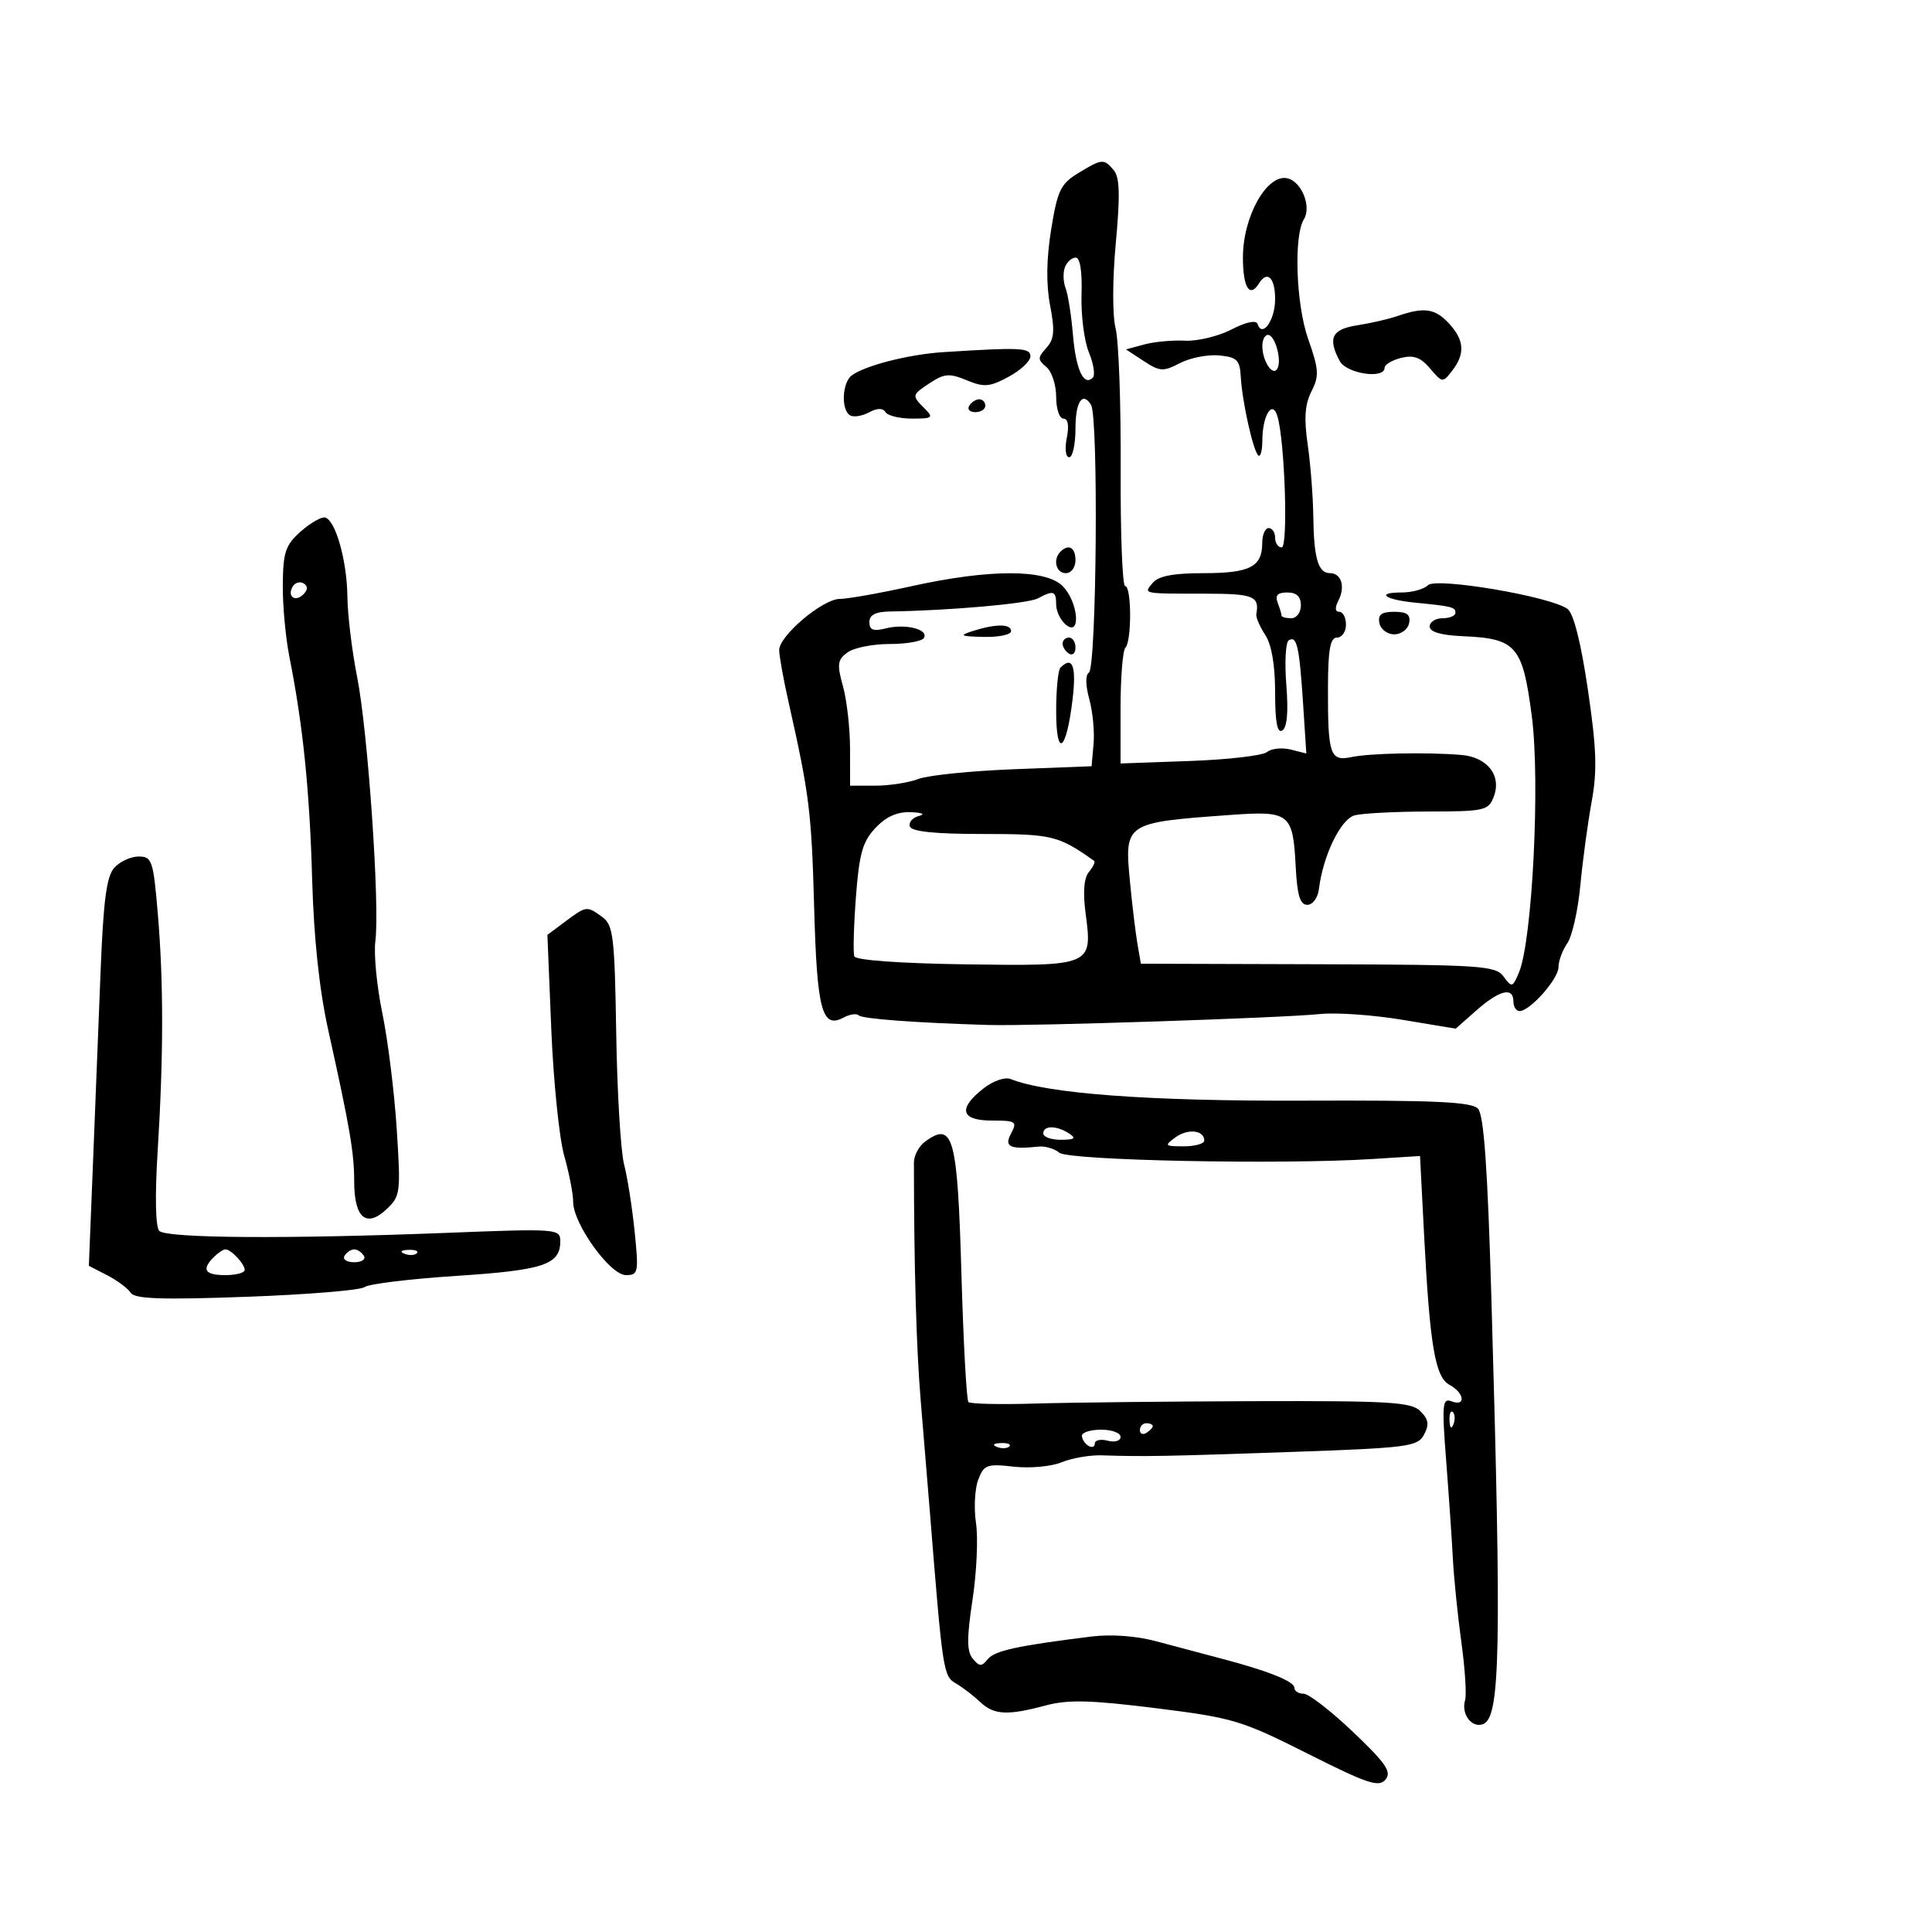 <svg xmlns="http://www.w3.org/2000/svg" width="300" height="300" viewBox="0 0 300 300" version="1.1">
	<path d="M 167.416 26.888 C 164.697 28.546, 164.200 29.583, 163.223 35.635 C 162.484 40.207, 162.429 44.143, 163.058 47.420 C 163.821 51.389, 163.708 52.665, 162.476 54.026 C 161.108 55.538, 161.108 55.845, 162.475 56.979 C 163.314 57.675, 164 59.765, 164 61.622 C 164 63.480, 164.506 65, 165.125 65 C 165.842 65, 166.032 66.089, 165.650 68 C 165.312 69.692, 165.475 71, 166.025 71 C 166.561 71, 167 68.975, 167 66.500 C 167 62.377, 168.095 60.727, 169.415 62.862 C 170.591 64.765, 170.278 103.710, 169.080 104.450 C 168.531 104.790, 168.555 106.427, 169.141 108.548 C 169.677 110.490, 169.977 113.633, 169.808 115.531 L 169.500 118.982 157.434 119.446 C 150.798 119.701, 144.131 120.380, 142.619 120.955 C 141.107 121.530, 138.099 122, 135.935 122 L 132 122 131.994 116.250 C 131.991 113.088, 131.497 108.727, 130.895 106.559 C 129.947 103.146, 130.040 102.444, 131.592 101.309 C 132.576 100.589, 135.520 100, 138.132 100 C 140.745 100, 143.140 99.582, 143.456 99.072 C 144.278 97.741, 140.625 96.805, 137.585 97.568 C 135.608 98.064, 135 97.839, 135 96.608 C 135 95.471, 135.951 94.985, 138.250 94.949 C 147.514 94.805, 159.634 93.731, 161.149 92.920 C 163.587 91.615, 164 91.754, 164 93.878 C 164 94.910, 164.675 96.315, 165.500 97 C 167.906 98.996, 167.443 93.443, 165 91 C 162.345 88.345, 153.622 88.353, 141.551 91.022 C 136.629 92.110, 131.609 93, 130.397 93 C 127.769 93, 121.004 98.707, 120.992 100.934 C 120.987 101.795, 121.640 105.425, 122.444 109 C 125.683 123.419, 126.016 126.087, 126.417 140.797 C 126.855 156.857, 127.634 159.801, 130.974 158.014 C 131.943 157.495, 133.001 157.334, 133.323 157.657 C 133.874 158.207, 142.104 158.820, 153.500 159.158 C 160.130 159.355, 199.281 158.062, 205 157.457 C 207.475 157.195, 213.221 157.599, 217.770 158.355 L 226.039 159.729 229.270 156.881 C 232.843 153.729, 235 153.210, 235 155.500 C 235 156.325, 235.430 157, 235.955 157 C 237.576 157, 242 152.007, 242 150.177 C 242 149.224, 242.615 147.557, 243.367 146.473 C 244.119 145.388, 245.030 141.350, 245.392 137.500 C 245.754 133.650, 246.545 127.800, 247.149 124.500 C 248.033 119.677, 247.918 116.257, 246.563 107.065 C 245.483 99.742, 244.345 95.242, 243.398 94.549 C 240.754 92.616, 222.996 89.604, 221.726 90.874 C 221.107 91.493, 219.265 92, 217.633 92 C 213.554 92, 215.007 93.115, 219.683 93.573 C 225.498 94.142, 226 94.268, 226 95.167 C 226 95.625, 225.100 96, 224 96 C 222.900 96, 222 96.577, 222 97.283 C 222 98.132, 223.751 98.641, 227.188 98.791 C 235.455 99.151, 236.430 100.284, 237.857 111.196 C 239.181 121.312, 237.945 146.038, 235.868 150.990 C 234.879 153.350, 234.754 153.384, 233.482 151.645 C 232.240 149.946, 230.108 149.804, 204.648 149.727 L 177.156 149.644 176.623 146.572 C 176.330 144.883, 175.809 140.548, 175.464 136.940 C 174.586 127.753, 174.624 127.728, 191.124 126.540 C 200.261 125.882, 200.770 126.287, 201.194 134.535 C 201.425 139.034, 201.869 140.500, 203 140.500 C 203.851 140.500, 204.634 139.418, 204.810 138 C 205.453 132.817, 208.193 127.183, 210.351 126.604 C 211.533 126.287, 216.677 126.021, 221.782 126.014 C 230.477 126.001, 231.120 125.858, 231.937 123.750 C 233.219 120.445, 230.982 117.560, 226.878 117.223 C 221.481 116.780, 212.729 116.954, 209.837 117.562 C 206.530 118.256, 206.176 117.201, 206.206 106.750 C 206.224 100.823, 206.555 99, 207.615 99 C 208.377 99, 209 98.100, 209 97 C 209 95.900, 208.534 95, 207.965 95 C 207.303 95, 207.254 94.369, 207.830 93.250 C 208.933 91.104, 208.287 89, 206.524 89 C 204.683 89, 204.011 86.716, 203.927 80.168 C 203.887 77.051, 203.494 72.025, 203.055 69 C 202.468 64.961, 202.624 62.775, 203.643 60.769 C 204.864 58.369, 204.801 57.384, 203.126 52.619 C 201.243 47.260, 200.867 36.642, 202.469 34.050 C 203.666 32.114, 202.155 28.274, 199.971 27.703 C 196.793 26.872, 193 33.552, 193 39.980 C 193 44.655, 194.051 46.345, 195.500 44 C 196.779 41.930, 198 43.121, 198 46.441 C 198 49.713, 196.010 52.529, 195.269 50.306 C 195.054 49.662, 193.485 49.997, 191.209 51.170 C 189.169 52.222, 185.925 53.001, 184 52.902 C 182.075 52.802, 179.227 53.066, 177.671 53.489 L 174.842 54.256 177.596 56.063 C 180.097 57.704, 180.617 57.732, 183.239 56.376 C 184.828 55.555, 187.561 55.022, 189.314 55.191 C 192.074 55.459, 192.522 55.901, 192.666 58.500 C 192.879 62.330, 194.555 69.888, 195.373 70.706 C 195.718 71.051, 196.007 70.021, 196.015 68.417 C 196.036 64.486, 197.561 62.009, 198.353 64.618 C 199.510 68.427, 200.050 85, 199.017 85 C 198.458 85, 198 84.325, 198 83.500 C 198 82.675, 197.550 82, 197 82 C 196.450 82, 196 83.035, 196 84.300 C 196 88.013, 194.094 89, 186.922 89 C 182.207 89, 179.879 89.441, 179 90.500 C 177.553 92.244, 177.231 92.178, 187.250 92.187 C 194.666 92.193, 195.587 92.568, 195.080 95.366 C 194.993 95.843, 195.615 97.289, 196.461 98.581 C 197.453 100.095, 198 103.273, 198 107.524 C 198 112.157, 198.335 113.911, 199.126 113.422 C 199.861 112.968, 200.074 110.516, 199.740 106.352 C 199.459 102.845, 199.630 99.729, 200.121 99.425 C 201.373 98.651, 201.763 100.379, 202.341 109.250 L 202.846 116.999 200.410 116.388 C 199.070 116.052, 197.417 116.228, 196.737 116.780 C 196.057 117.331, 190.662 117.955, 184.750 118.167 L 174 118.551 174 109.942 C 174 105.207, 174.338 100.993, 174.750 100.577 C 175.750 99.570, 175.717 91.004, 174.713 91.002 C 174.281 91.001, 173.968 82.788, 174.018 72.750 C 174.069 62.713, 173.715 52.925, 173.232 51 C 172.723 48.972, 172.737 43.381, 173.264 37.707 C 173.945 30.375, 173.870 27.549, 172.965 26.457 C 171.423 24.600, 171.131 24.623, 167.416 26.888 M 165.362 41.500 C 165.045 42.325, 165.092 43.788, 165.466 44.750 C 165.840 45.712, 166.354 48.968, 166.607 51.984 C 167.062 57.402, 168.286 60.047, 169.688 58.645 C 170.085 58.248, 169.812 56.478, 169.083 54.712 C 168.353 52.945, 167.838 48.913, 167.940 45.750 C 168.055 42.144, 167.716 40, 167.031 40 C 166.429 40, 165.678 40.675, 165.362 41.500 M 217 49.074 C 215.625 49.548, 212.813 50.196, 210.750 50.513 C 206.805 51.121, 206.129 52.503, 208.035 56.066 C 209.086 58.029, 215 58.914, 215 57.108 C 215 56.618, 216.153 55.927, 217.562 55.574 C 219.500 55.087, 220.595 55.487, 222.061 57.215 C 223.965 59.460, 224.025 59.466, 225.499 57.559 C 227.540 54.919, 227.385 52.790, 224.961 50.189 C 222.819 47.889, 221.126 47.652, 217 49.074 M 196.015 53.750 C 196.036 56.072, 197.598 58.459, 198.327 57.280 C 199.099 56.031, 197.997 52, 196.883 52 C 196.398 52, 196.007 52.788, 196.015 53.750 M 146.500 54.678 C 141.152 55.017, 134.295 56.761, 132.250 58.303 C 130.767 59.420, 130.583 63.624, 131.979 64.487 C 132.518 64.820, 133.841 64.620, 134.919 64.044 C 136.220 63.347, 137.087 63.332, 137.498 63.997 C 137.839 64.549, 139.699 65, 141.630 65 C 144.824 65, 145 64.857, 143.571 63.429 C 141.539 61.396, 141.552 61.339, 144.506 59.404 C 146.649 58, 147.461 57.948, 150.117 59.049 C 152.806 60.162, 153.678 60.090, 156.611 58.510 C 158.475 57.506, 160 56.081, 160 55.343 C 160 53.986, 158.540 53.914, 146.500 54.678 M 150.500 63 C 150.160 63.550, 150.584 64, 151.441 64 C 152.298 64, 153 63.550, 153 63 C 153 62.450, 152.577 62, 152.059 62 C 151.541 62, 150.840 62.450, 150.500 63 M 46.737 82.497 C 44.339 84.606, 43.966 85.688, 43.911 90.713 C 43.875 93.896, 44.338 98.975, 44.938 102 C 47.049 112.631, 48.072 122.634, 48.469 136.500 C 48.733 145.733, 49.588 153.735, 50.979 160 C 54.336 175.119, 55 178.999, 55 183.514 C 55 189.083, 56.870 190.702, 59.967 187.816 C 62.184 185.750, 62.247 185.267, 61.601 175.267 C 61.231 169.547, 60.226 161.472, 59.368 157.322 C 58.510 153.171, 58.023 148.139, 58.286 146.138 C 59.001 140.706, 57.129 113.561, 55.459 105.143 C 54.657 101.097, 53.975 95.472, 53.944 92.643 C 53.883 87.110, 52.123 80.832, 50.500 80.359 C 49.950 80.199, 48.257 81.161, 46.737 82.497 M 164.667 85.667 C 163.449 86.885, 163.978 89, 165.500 89 C 166.333 89, 167 88.111, 167 87 C 167 85.008, 165.934 84.399, 164.667 85.667 M 45.469 91.050 C 44.519 92.588, 45.820 93.580, 47.104 92.296 C 47.822 91.578, 47.839 91.019, 47.156 90.597 C 46.596 90.251, 45.837 90.455, 45.469 91.050 M 198.393 93.582 C 198.727 94.452, 199 95.352, 199 95.582 C 199 95.812, 199.675 96, 200.500 96 C 201.333 96, 202 95.111, 202 94 C 202 92.633, 201.333 92, 199.893 92 C 198.383 92, 197.958 92.448, 198.393 93.582 M 214.190 96.750 C 214.376 97.713, 215.415 98.500, 216.500 98.500 C 217.585 98.500, 218.624 97.713, 218.810 96.750 C 219.062 95.439, 218.482 95, 216.500 95 C 214.518 95, 213.938 95.439, 214.190 96.750 M 151 98 C 148.876 98.680, 149.140 98.816, 152.750 98.900 C 155.088 98.955, 157 98.550, 157 98 C 157 96.847, 154.599 96.847, 151 98 M 165 99.941 C 165 100.459, 165.450 101.160, 166 101.500 C 166.550 101.840, 167 101.416, 167 100.559 C 167 99.702, 166.550 99, 166 99 C 165.450 99, 165 99.423, 165 99.941 M 164.667 103.667 C 164.300 104.033, 164 107.048, 164 110.367 C 164 117.798, 165.548 116.809, 166.530 108.750 C 167.176 103.446, 166.562 101.771, 164.667 103.667 M 135.935 128.569 C 133.937 130.696, 133.415 132.549, 132.905 139.319 C 132.566 143.819, 132.456 147.950, 132.659 148.500 C 132.881 149.099, 139.794 149.597, 149.899 149.742 C 169.554 150.025, 169.653 149.983, 168.581 141.902 C 168.133 138.522, 168.305 136.337, 169.096 135.384 C 169.750 134.596, 170.108 133.826, 169.893 133.673 C 164.340 129.733, 163.372 129.500, 152.589 129.500 C 145.171 129.500, 141.552 129.127, 141.284 128.334 C 141.067 127.693, 141.702 126.957, 142.695 126.700 C 143.748 126.427, 143.219 126.184, 141.424 126.116 C 139.314 126.036, 137.591 126.806, 135.935 128.569 M 17.744 134.750 C 16.540 136.096, 16.048 139.850, 15.612 151 C 15.301 158.975, 14.765 172.487, 14.422 181.027 L 13.797 196.553 16.648 198.025 C 18.217 198.834, 19.859 200.058, 20.297 200.744 C 20.910 201.702, 25.086 201.846, 38.297 201.365 C 47.759 201.021, 56.003 200.342, 56.617 199.857 C 57.232 199.372, 63.639 198.590, 70.856 198.120 C 84.410 197.236, 87 196.374, 87 192.752 C 87 190.796, 86.575 190.765, 69.250 191.442 C 44.588 192.406, 25.878 192.278, 24.736 191.136 C 24.147 190.547, 24.046 185.765, 24.476 178.836 C 25.402 163.921, 25.407 152.471, 24.494 141.750 C 23.800 133.602, 23.597 133, 21.530 133 C 20.309 133, 18.605 133.787, 17.744 134.750 M 87.750 143.115 L 85 145.166 85.604 159.833 C 85.936 167.900, 86.836 176.719, 87.604 179.432 C 88.372 182.144, 89 185.384, 89 186.631 C 89 190.030, 94.740 198, 97.187 198 C 99.114 198, 99.193 197.607, 98.548 191.250 C 98.171 187.537, 97.433 182.837, 96.907 180.805 C 96.382 178.772, 95.832 169.610, 95.686 160.444 C 95.445 145.401, 95.234 143.645, 93.519 142.390 C 91.123 140.638, 91.060 140.646, 87.750 143.115 M 152.682 169.035 C 148.698 172.170, 149.196 174, 154.035 174 C 157.760 174, 157.988 174.154, 157 176 C 155.882 178.089, 156.777 178.513, 161.310 178.042 C 162.305 177.939, 163.737 178.367, 164.491 178.993 C 165.942 180.197, 198.866 180.864, 213 179.976 L 220.500 179.505 221.119 191.502 C 222.022 208.992, 222.842 213.845, 225.096 215.051 C 227.398 216.284, 227.658 218.467, 225.400 217.600 C 223.969 217.051, 223.879 218.022, 224.554 226.743 C 224.970 232.109, 225.440 238.975, 225.599 242 C 225.758 245.025, 226.352 250.875, 226.920 255 C 227.488 259.125, 227.749 263.175, 227.499 264 C 226.850 266.148, 228.535 268.392, 230.292 267.718 C 232.972 266.690, 233.174 256.330, 231.580 201.500 C 230.992 181.282, 230.414 173.126, 229.502 172.155 C 228.503 171.091, 222.842 170.831, 202.370 170.909 C 178.426 171, 162.643 169.834, 156.932 167.552 C 156.043 167.197, 154.203 167.839, 152.682 169.035 M 162 176 C 162 176.550, 163.238 176.993, 164.750 176.985 C 166.893 176.973, 167.169 176.755, 166 176 C 164.043 174.736, 162 174.736, 162 176 M 182.517 176.611 C 180.751 177.903, 180.841 178, 183.809 178 C 185.564 178, 187 177.598, 187 177.107 C 187 175.482, 184.447 175.200, 182.517 176.611 M 143.646 177.269 C 142.692 177.967, 141.911 179.430, 141.912 180.519 C 141.924 196.706, 142.286 209.351, 142.969 217.500 C 143.431 223, 144.078 230.875, 144.409 235 C 146.380 259.628, 146.478 260.271, 148.428 261.401 C 149.471 262.005, 151.151 263.288, 152.162 264.250 C 154.320 266.305, 156.392 266.423, 162.349 264.829 C 165.844 263.894, 169.291 263.977, 179.447 265.241 C 191.453 266.735, 192.780 267.132, 203.051 272.305 C 212.343 276.984, 214.110 277.572, 215.139 276.333 C 216.130 275.138, 215.236 273.826, 210.101 268.940 C 206.668 265.673, 203.215 263, 202.429 263 C 201.643 263, 201 262.594, 201 262.098 C 201 261.080, 196.883 259.436, 189.500 257.506 C 186.750 256.787, 182.250 255.591, 179.500 254.848 C 176.461 254.026, 172.539 253.740, 169.500 254.117 C 157.950 255.551, 154.440 256.317, 153.382 257.632 C 152.430 258.815, 152.084 258.806, 151.055 257.566 C 150.117 256.436, 150.108 254.386, 151.014 248.405 C 151.657 244.168, 151.900 238.816, 151.554 236.513 C 151.209 234.209, 151.362 231.178, 151.895 229.777 C 152.782 227.442, 153.242 227.273, 157.415 227.743 C 159.918 228.025, 163.261 227.720, 164.842 227.065 C 166.424 226.410, 169.244 225.924, 171.109 225.985 C 177.669 226.199, 180.675 226.146, 200.274 225.466 C 218.670 224.828, 220.122 224.640, 221.121 222.773 C 221.956 221.214, 221.831 220.402, 220.561 219.133 C 219.135 217.708, 215.845 217.509, 194.713 217.573 C 181.396 217.614, 166.092 217.781, 160.704 217.944 C 155.317 218.108, 150.670 218.003, 150.378 217.712 C 150.086 217.420, 149.597 208.478, 149.291 197.841 C 148.676 176.441, 148.025 174.068, 143.646 177.269 M 33.200 195.200 C 31.255 197.145, 31.804 198, 35 198 C 36.650 198, 38 197.640, 38 197.200 C 38 196.266, 35.875 194, 35 194 C 34.670 194, 33.860 194.540, 33.200 195.200 M 53.500 195 C 53.160 195.550, 53.835 196, 55 196 C 56.165 196, 56.840 195.550, 56.500 195 C 56.160 194.450, 55.485 194, 55 194 C 54.515 194, 53.840 194.450, 53.500 195 M 62.813 194.683 C 63.534 194.972, 64.397 194.936, 64.729 194.604 C 65.061 194.272, 64.471 194.036, 63.417 194.079 C 62.252 194.127, 62.015 194.364, 62.813 194.683 M 225.079 220.583 C 225.127 221.748, 225.364 221.985, 225.683 221.188 C 225.972 220.466, 225.936 219.603, 225.604 219.271 C 225.272 218.939, 225.036 219.529, 225.079 220.583 M 177 222.059 C 177 222.641, 177.450 222.840, 178 222.500 C 178.550 222.160, 179 221.684, 179 221.441 C 179 221.198, 178.550 221, 178 221 C 177.450 221, 177 221.477, 177 222.059 M 168 222.941 C 168 223.459, 168.450 224.160, 169 224.500 C 169.550 224.840, 170 224.684, 170 224.153 C 170 223.622, 170.900 223.423, 172 223.710 C 173.118 224.003, 174 223.741, 174 223.117 C 174 222.502, 172.650 222, 171 222 C 169.350 222, 168 222.423, 168 222.941 M 154.813 224.683 C 155.534 224.972, 156.397 224.936, 156.729 224.604 C 157.061 224.272, 156.471 224.036, 155.417 224.079 C 154.252 224.127, 154.015 224.364, 154.813 224.683" stroke="none" fill="black" fill-rule="evenodd"/>
</svg>